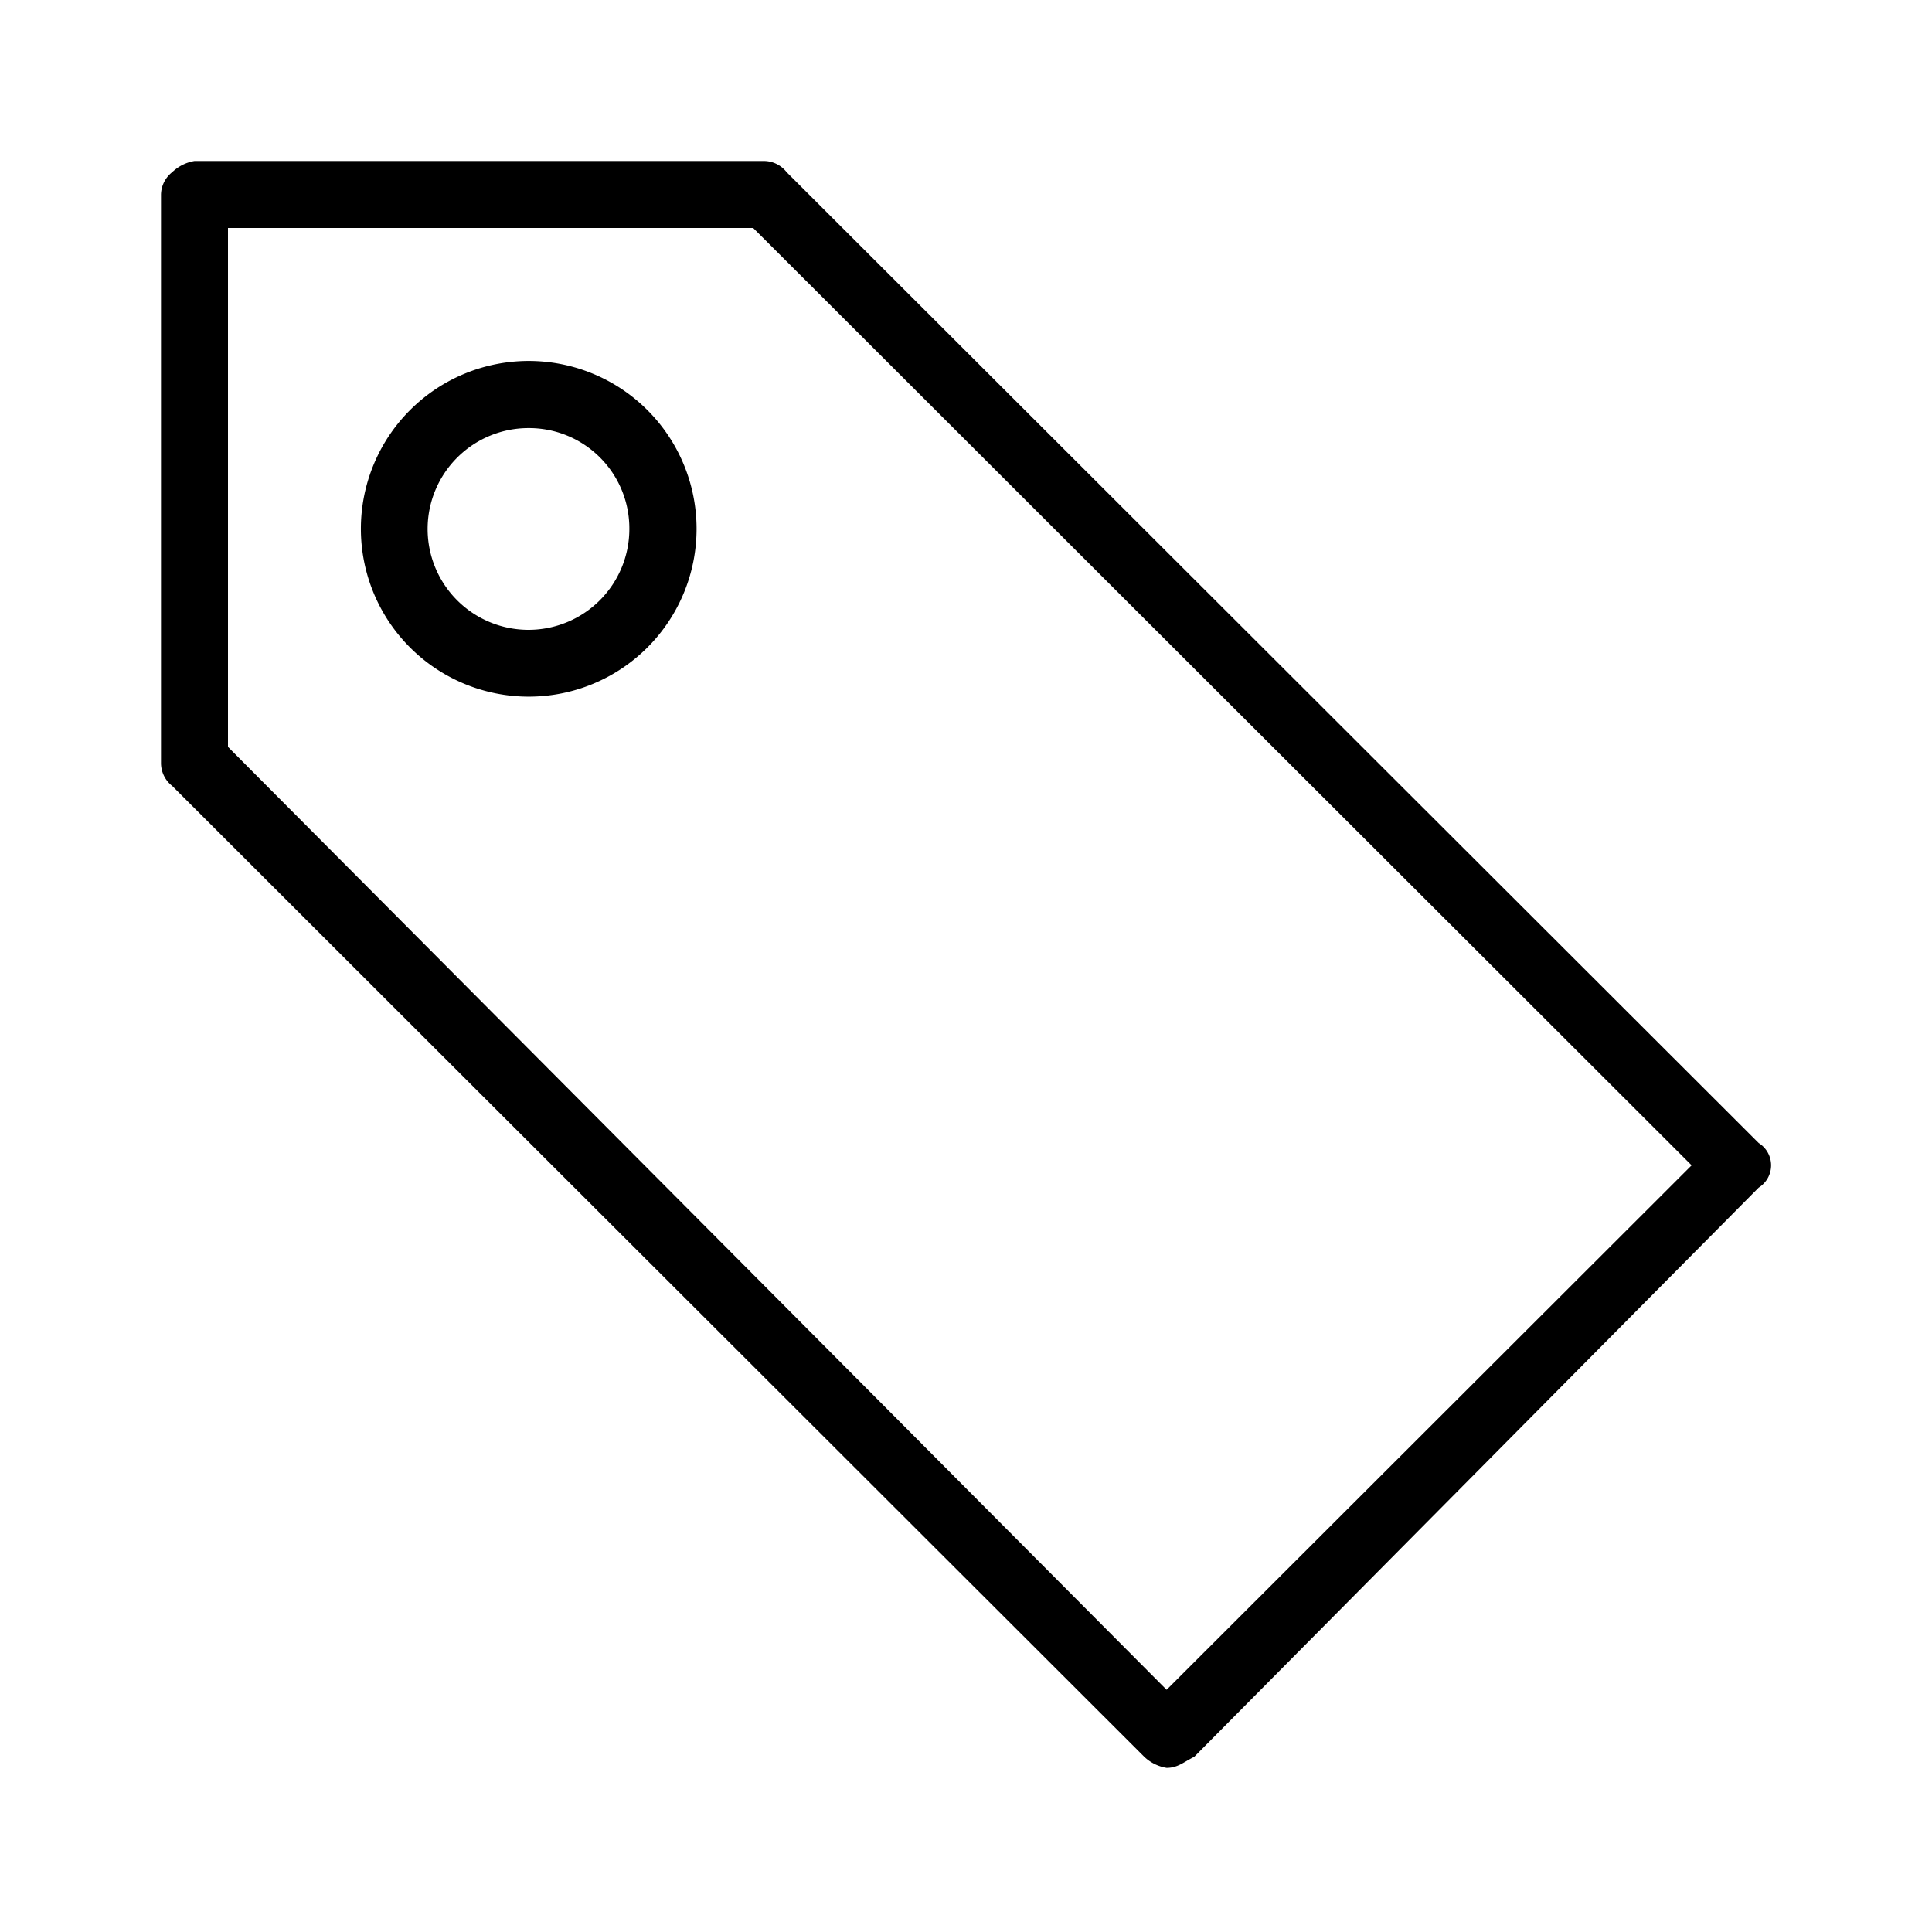 <svg xmlns="http://www.w3.org/2000/svg" width="24" height="24" fill="none" viewBox="0 0 24 24">
  <path fill="#000" fill-rule="evenodd" d="m2.832 9.278 11.66 11.713 6.522-6.515L9.356 2.832H2.832v6.446Zm11.66 12.683a.525.525 0 0 1-.278-.138L2.139 9.763A.362.362 0 0 1 2 9.485V2.416a.363.363 0 0 1 .139-.277A.525.525 0 0 1 2.416 2h7.078a.36.36 0 0 1 .278.139l12.075 12.06a.326.326 0 0 1 0 .554l-7.011 7.07c-.137.069-.206.138-.345.138ZM6.568 5.318a1.253 1.253 0 1 0 1.25 1.25 1.246 1.246 0 0 0-1.25-1.25Zm0 3.336a2.085 2.085 0 1 1 0-4.17 2.085 2.085 0 0 1 0 4.17Z" clip-rule="evenodd"/>
</svg>
